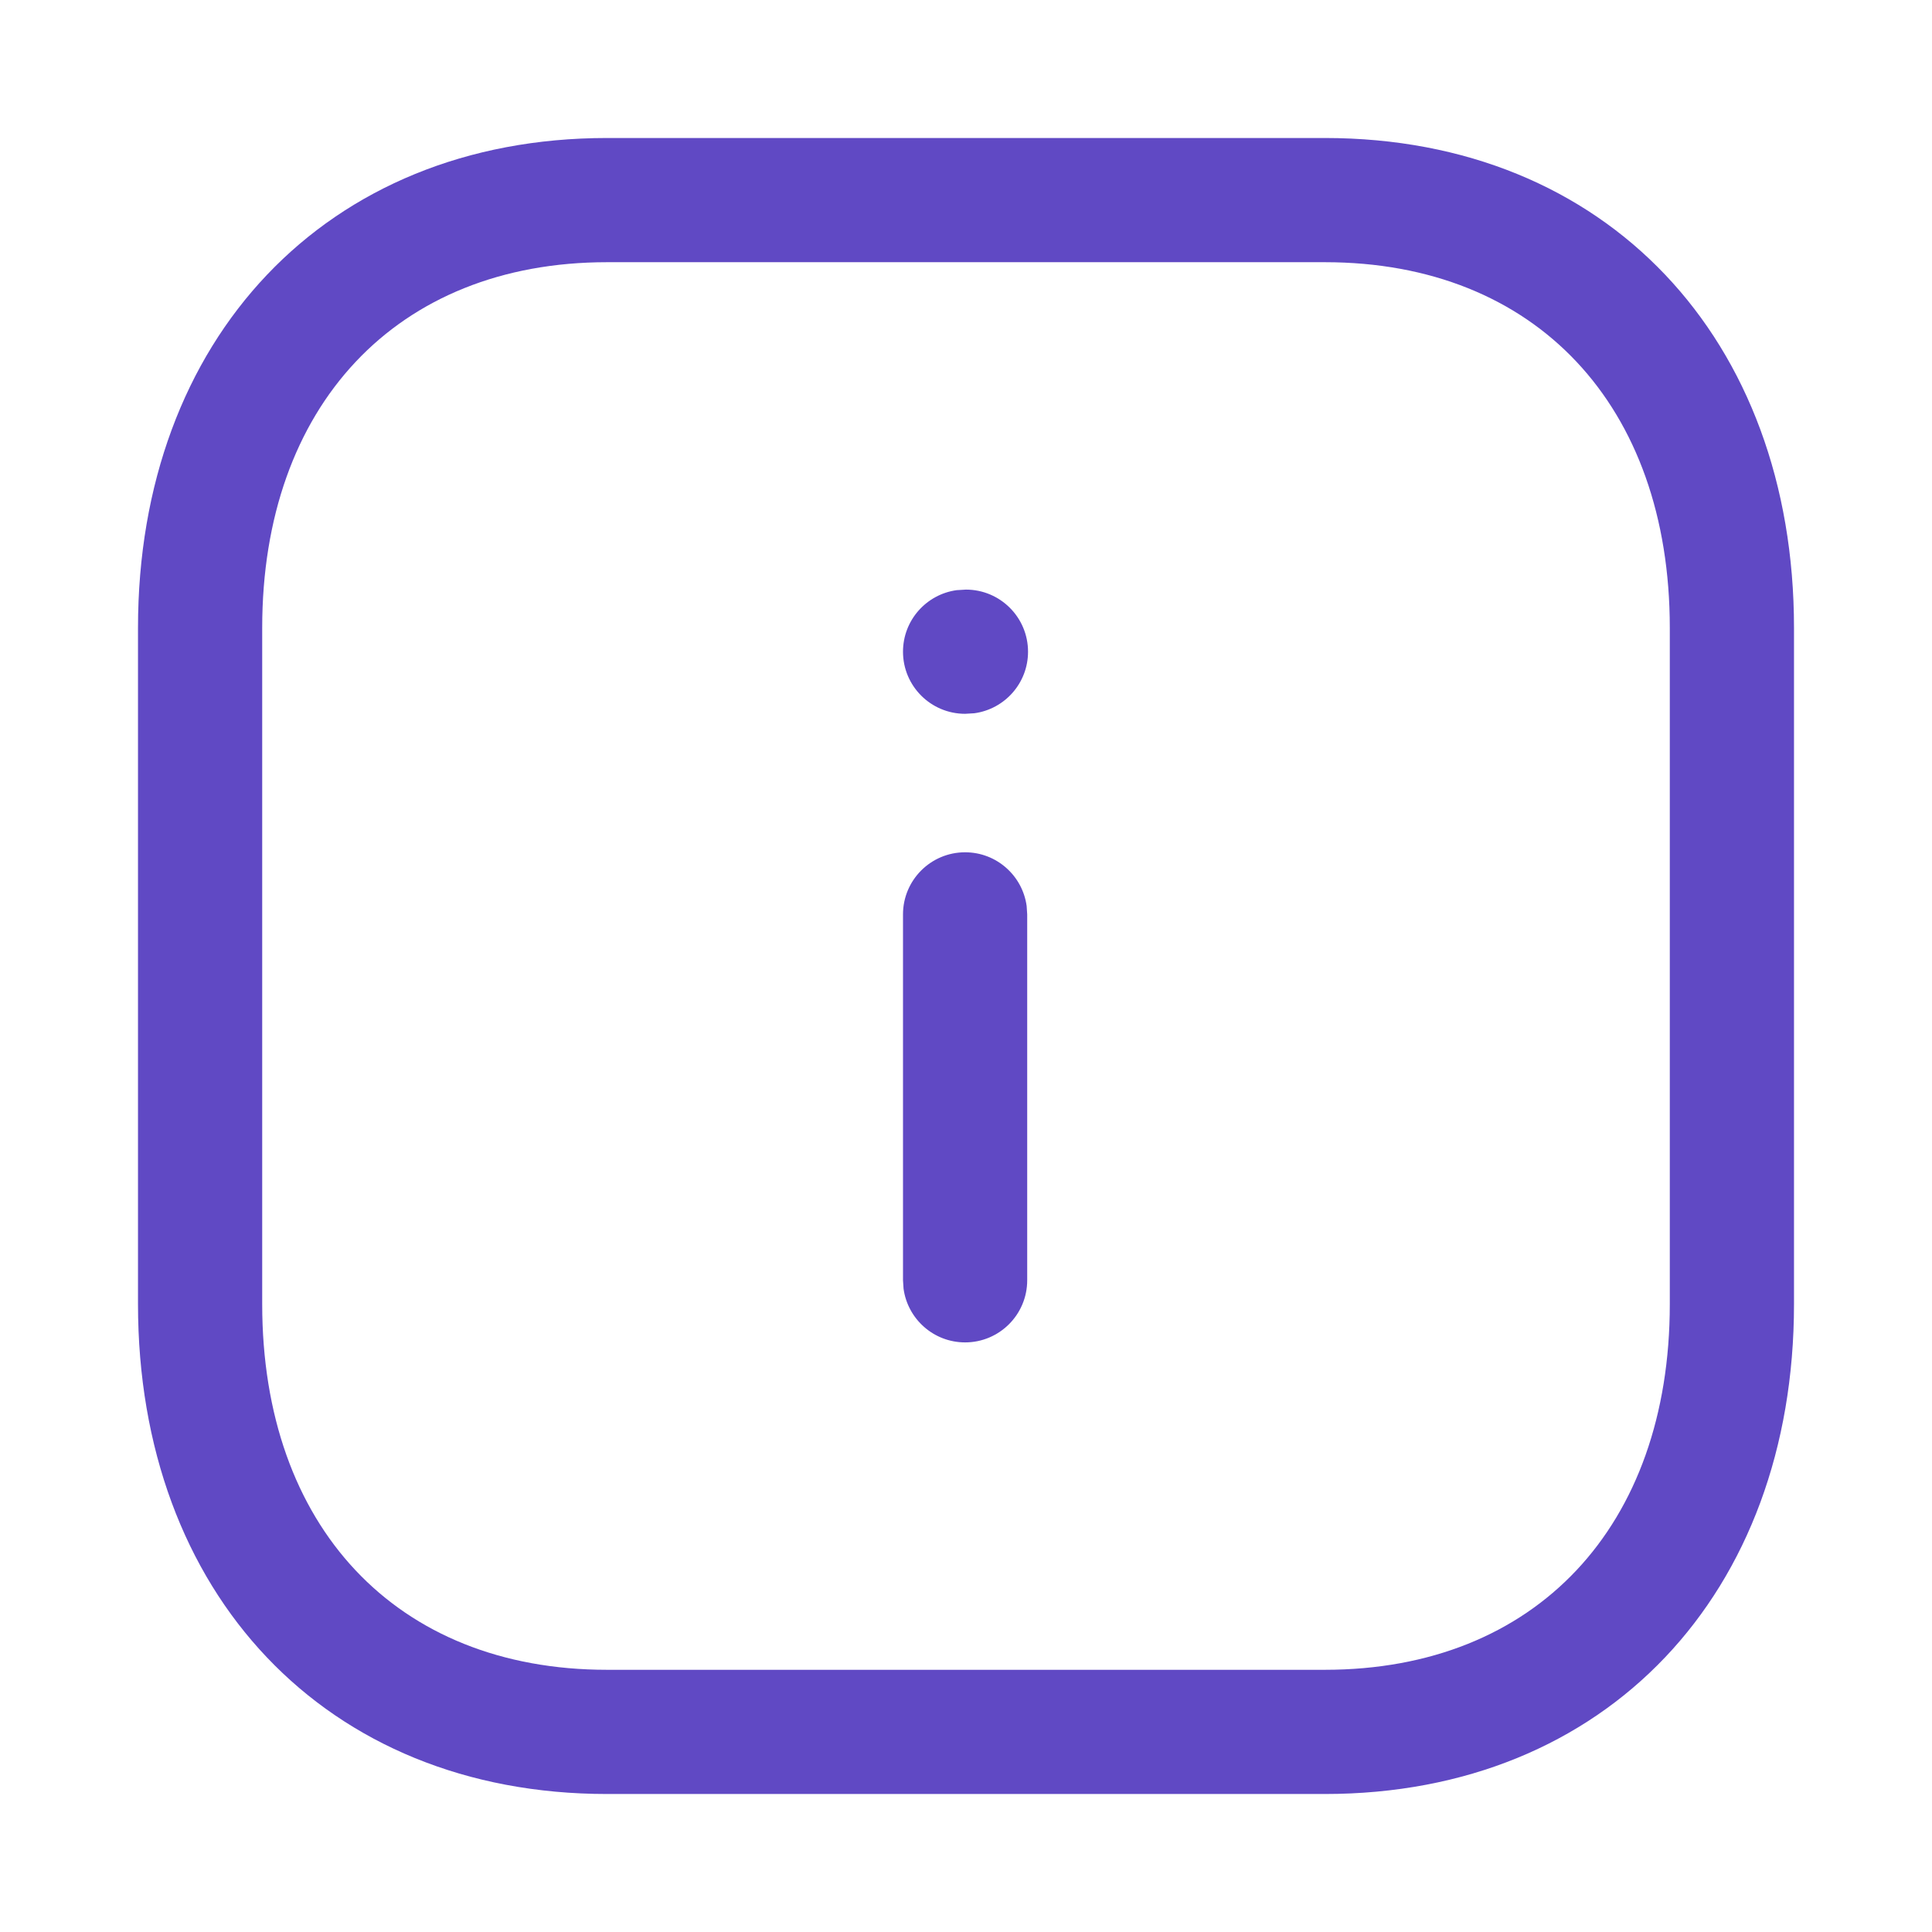 <svg width="28" height="28" viewBox="0 0 28 28" fill="none" xmlns="http://www.w3.org/2000/svg">
<path d="M19.201 2C23.285 2 26 4.915 26 9.099V18.901C26 23.085 23.285 26 19.2 26H8.798C4.714 26 2 23.085 2 18.901V9.099C2 4.919 4.721 2 8.798 2H19.201ZM19.201 3.8H8.798C5.744 3.8 3.8 5.886 3.8 9.099V18.901C3.8 22.118 5.738 24.2 8.798 24.2H19.2C22.261 24.2 24.2 22.118 24.2 18.901V9.099C24.2 5.882 22.261 3.8 19.201 3.8ZM13.987 12.352C14.443 12.352 14.819 12.691 14.879 13.13L14.887 13.252V18.555C14.887 19.052 14.484 19.455 13.987 19.455C13.531 19.455 13.155 19.116 13.095 18.677L13.087 18.555V13.252C13.087 12.755 13.49 12.352 13.987 12.352ZM13.999 8.545C14.496 8.545 14.899 8.948 14.899 9.445C14.899 9.901 14.561 10.277 14.121 10.337L13.987 10.345C13.49 10.345 13.087 9.942 13.087 9.445C13.087 8.989 13.426 8.613 13.865 8.553L13.999 8.545Z" fill="#6049C4"/>
</svg>
